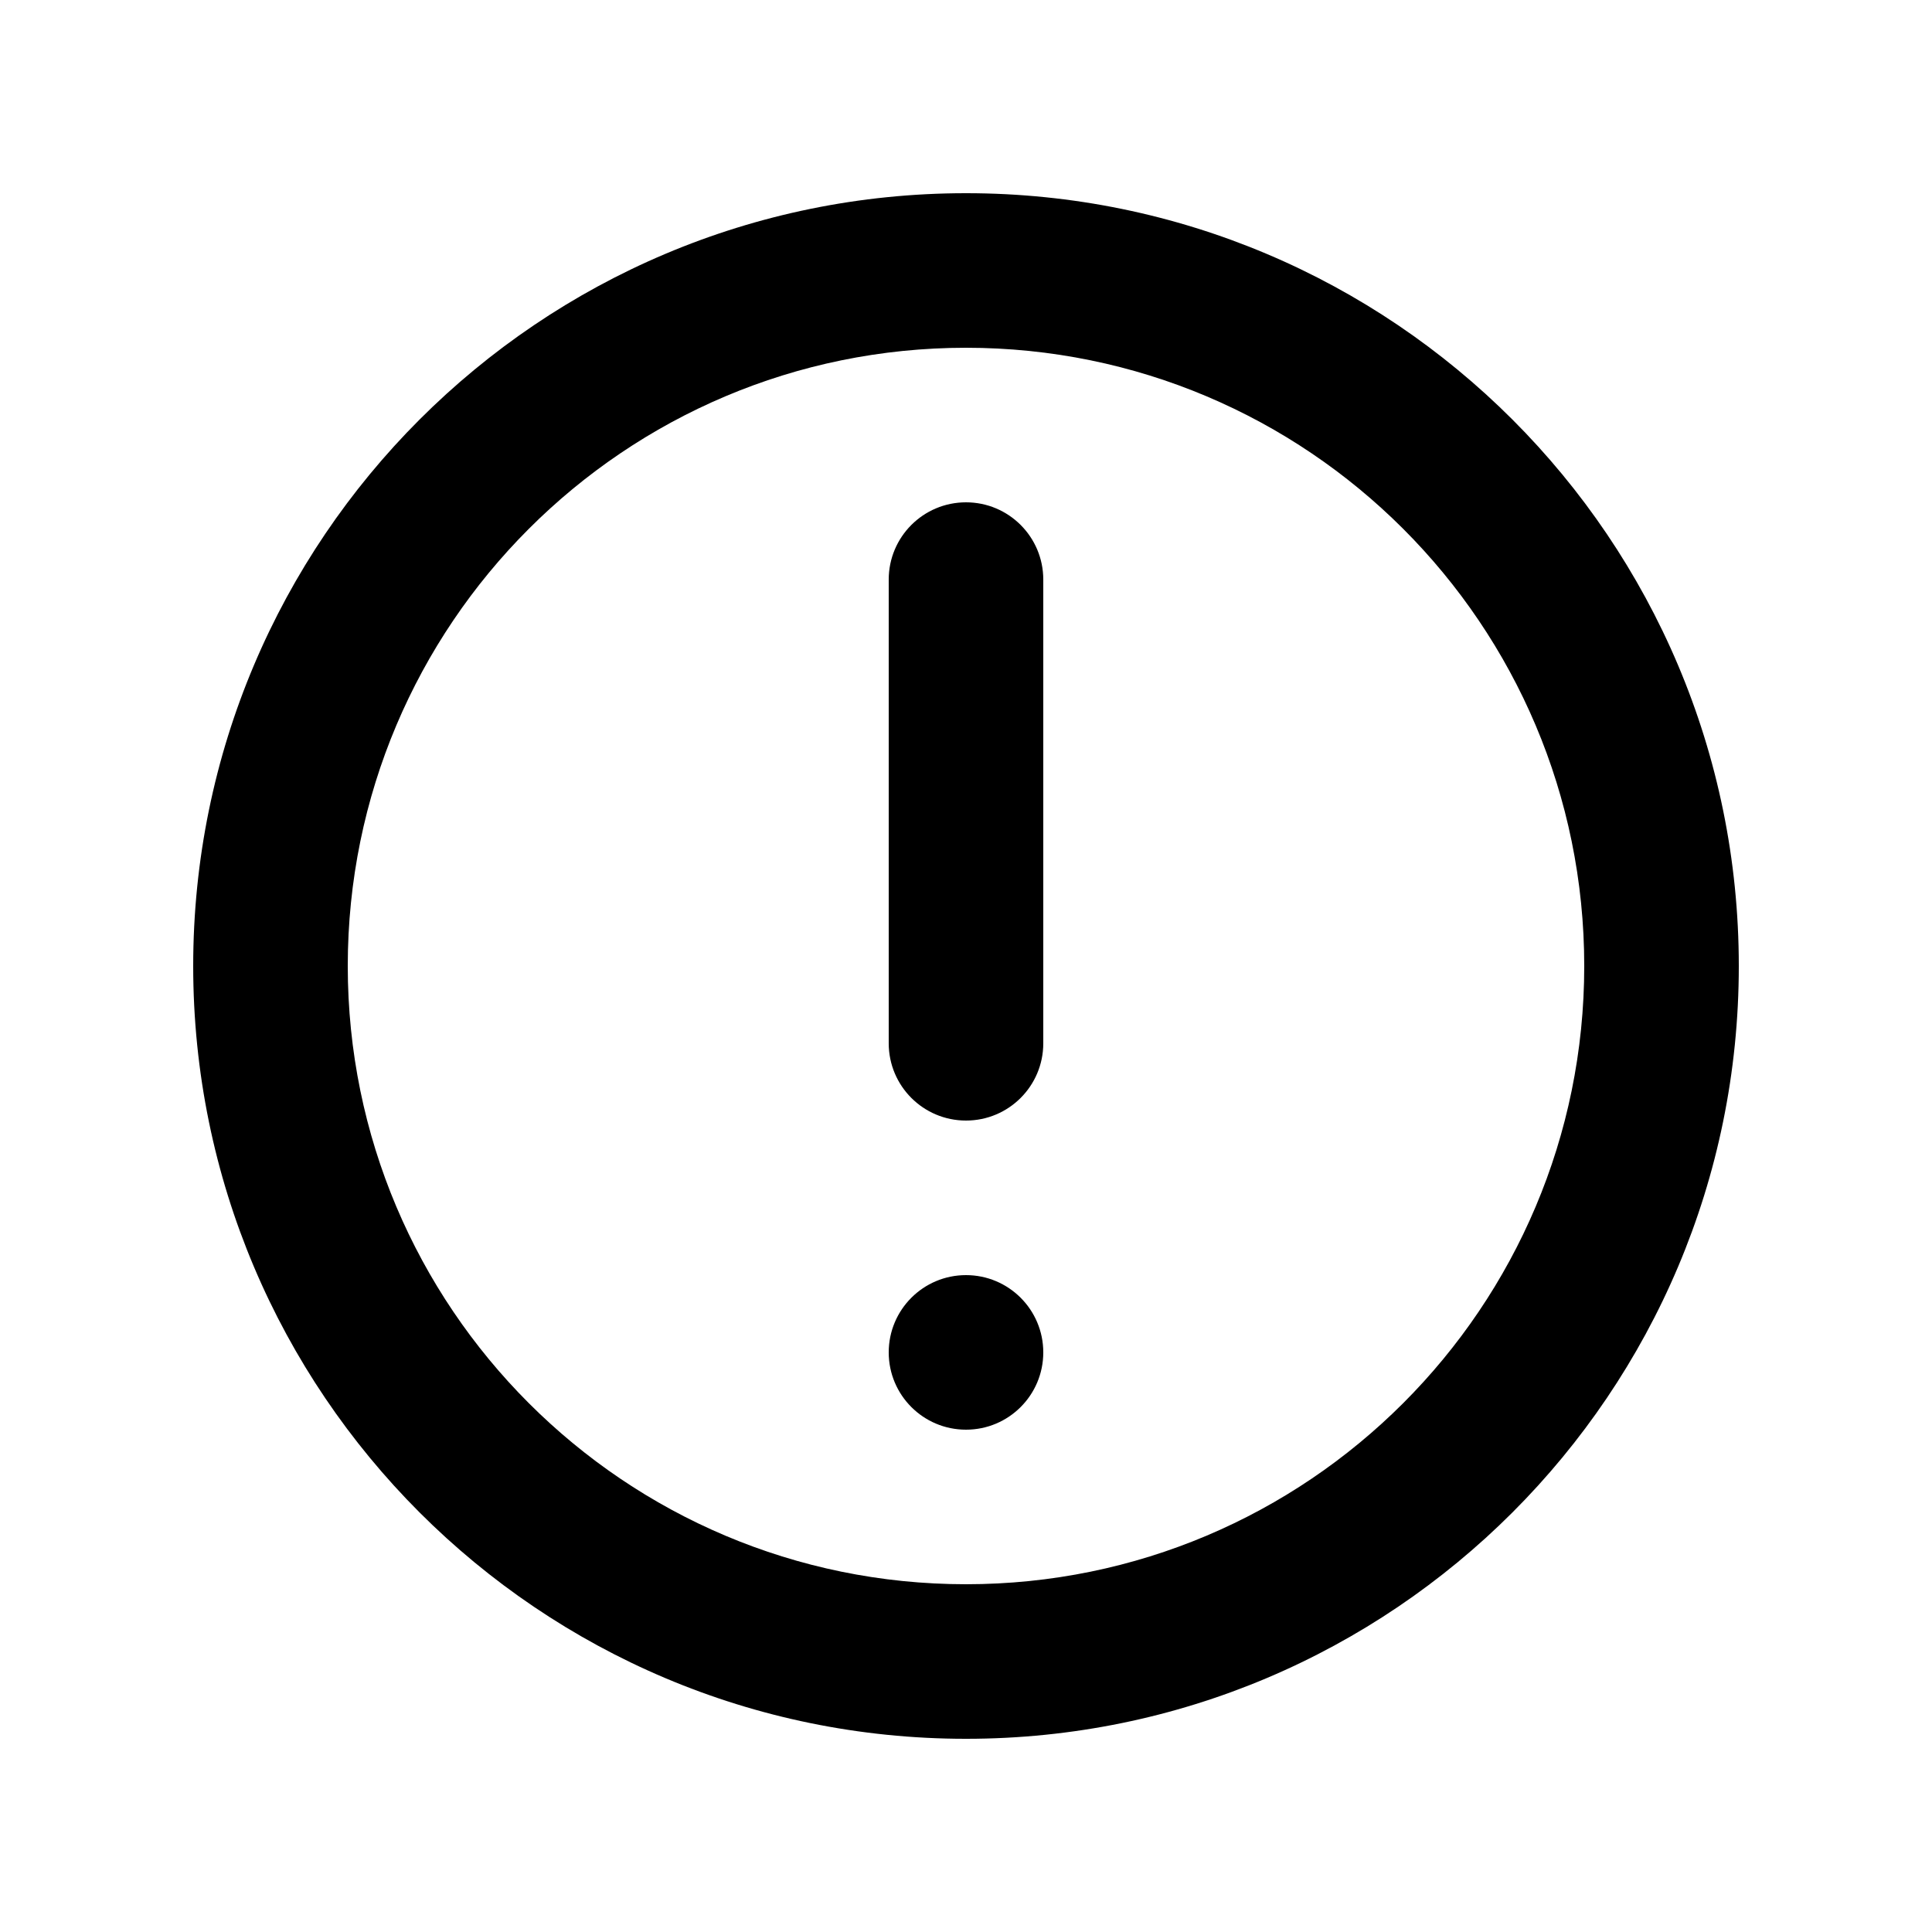 <svg width="20" height="20" viewBox="0 0 20 20" fill="none" xmlns="http://www.w3.org/2000/svg">
<path d="M10 5.2C10.442 5.2 10.8 5.558 10.8 6L10.8 10.8C10.8 11.242 10.442 11.6 10 11.6C9.558 11.6 9.2 11.242 9.2 10.8L9.2 6C9.2 5.558 9.558 5.2 10 5.2Z" fill="#F2F4F6" style="fill:#F2F4F6;fill:color(display-p3 0.949 0.957 0.965);fill-opacity:1;"/>
<path d="M10 13.2C9.558 13.2 9.2 13.558 9.2 14C9.2 14.442 9.558 14.8 10 14.8C10.442 14.8 10.8 14.442 10.8 14C10.8 13.558 10.442 13.2 10 13.2Z" fill="#F2F4F6" style="fill:#F2F4F6;fill:color(display-p3 0.949 0.957 0.965);fill-opacity:1;"/>
<path fill-rule="evenodd" clip-rule="evenodd" d="M10 2C5.582 2 2 5.582 2 10C2 14.418 5.582 18 10 18C14.418 18 18 14.418 18 10C18 5.582 14.418 2 10 2ZM3.6 10C3.6 13.535 6.465 16.4 10 16.4C13.535 16.4 16.4 13.535 16.4 10C16.4 6.465 13.535 3.6 10 3.6C6.465 3.6 3.6 6.465 3.6 10Z" fill="#F2F4F6" style="fill:#F2F4F6;fill:color(display-p3 0.949 0.957 0.965);fill-opacity:1;"/>
</svg>
